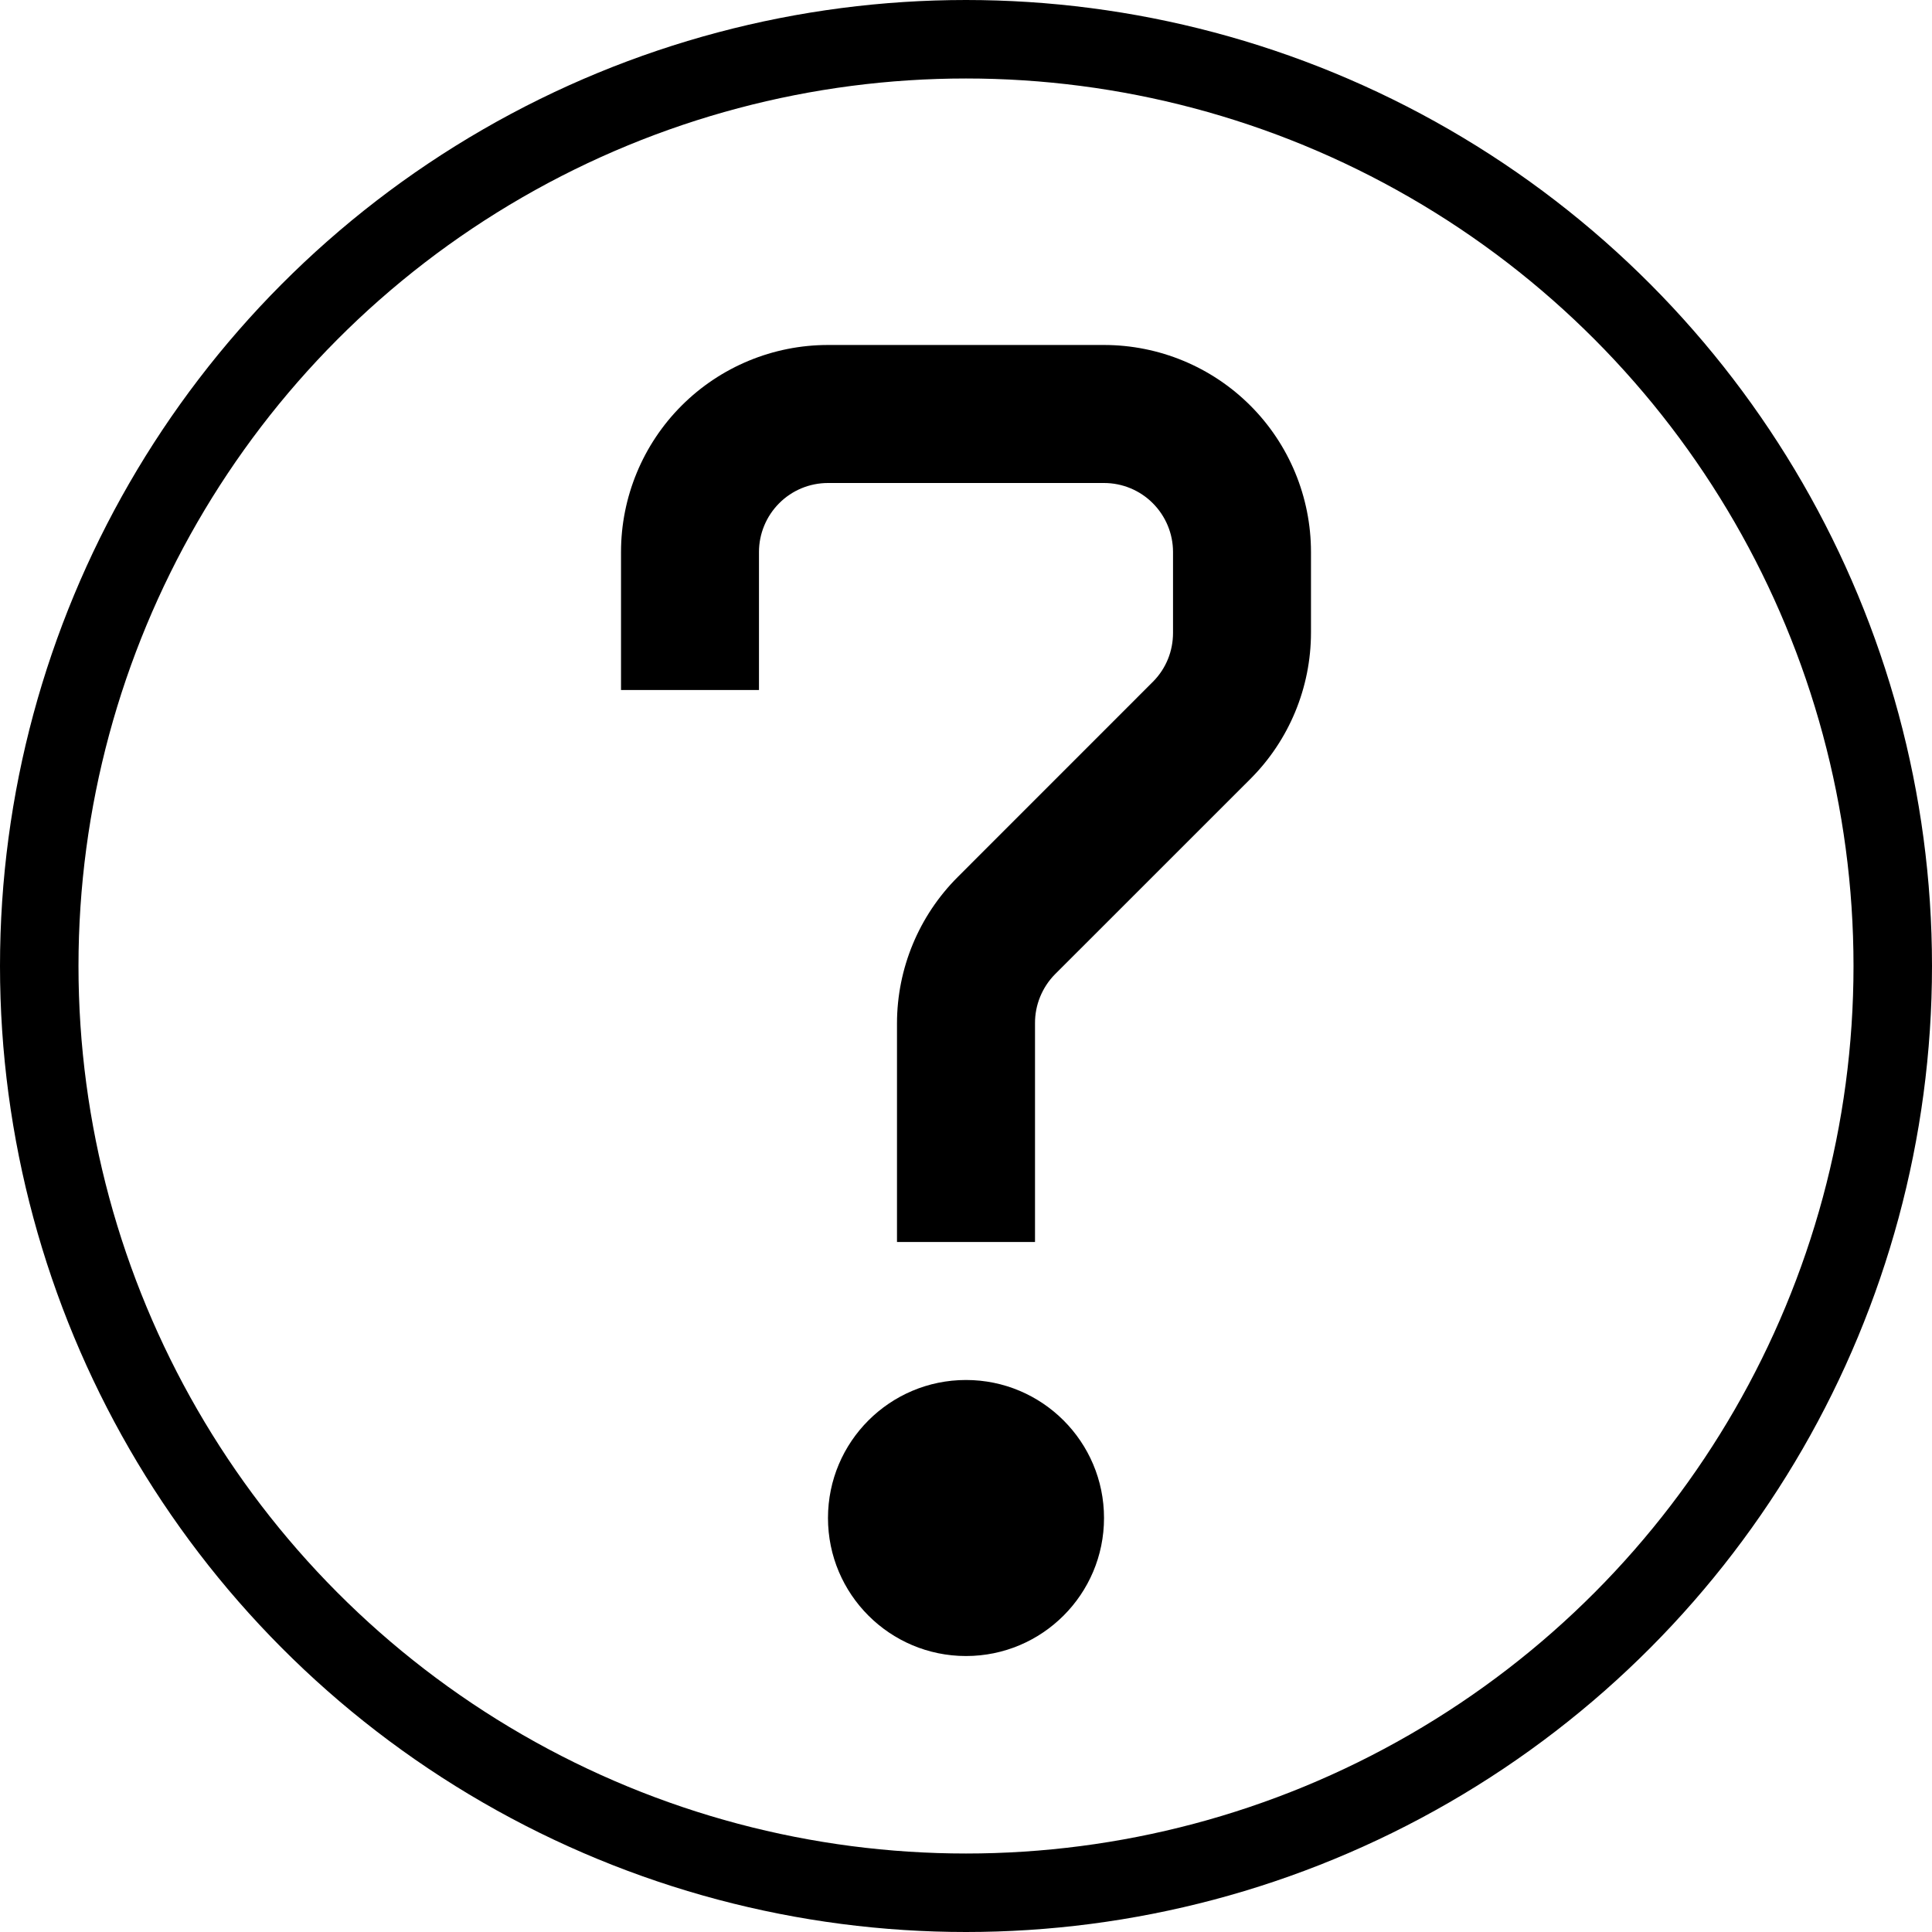 <svg width="32" height="32" viewBox="0 0 32 32" fill="none" xmlns="http://www.w3.org/2000/svg">
<circle cx="16" cy="16" r="15.35" stroke="black" stroke-width="1.3"/>
<path d="M18.286 5.714H13.714C12.805 5.714 11.933 6.075 11.29 6.718C10.647 7.361 10.286 8.234 10.286 9.143V11.429H12.571V9.143C12.571 8.84 12.692 8.549 12.906 8.335C13.12 8.12 13.411 8 13.714 8H18.286C18.589 8 18.88 8.12 19.094 8.335C19.308 8.549 19.429 8.84 19.429 9.143V10.48C19.429 10.63 19.401 10.78 19.344 10.919C19.287 11.058 19.203 11.185 19.097 11.291L15.863 14.526C15.22 15.168 14.858 16.04 14.857 16.949V20.571H17.143V16.949C17.142 16.798 17.171 16.649 17.228 16.51C17.285 16.371 17.368 16.244 17.474 16.137L20.709 12.903C21.352 12.261 21.713 11.389 21.714 10.48V9.143C21.714 8.234 21.353 7.361 20.71 6.718C20.067 6.075 19.195 5.714 18.286 5.714Z" fill="black"/>
<path d="M16 27.429C17.262 27.429 18.286 26.405 18.286 25.143C18.286 23.881 17.262 22.857 16 22.857C14.738 22.857 13.714 23.881 13.714 25.143C13.714 26.405 14.738 27.429 16 27.429Z" fill="black"/>
</svg>
